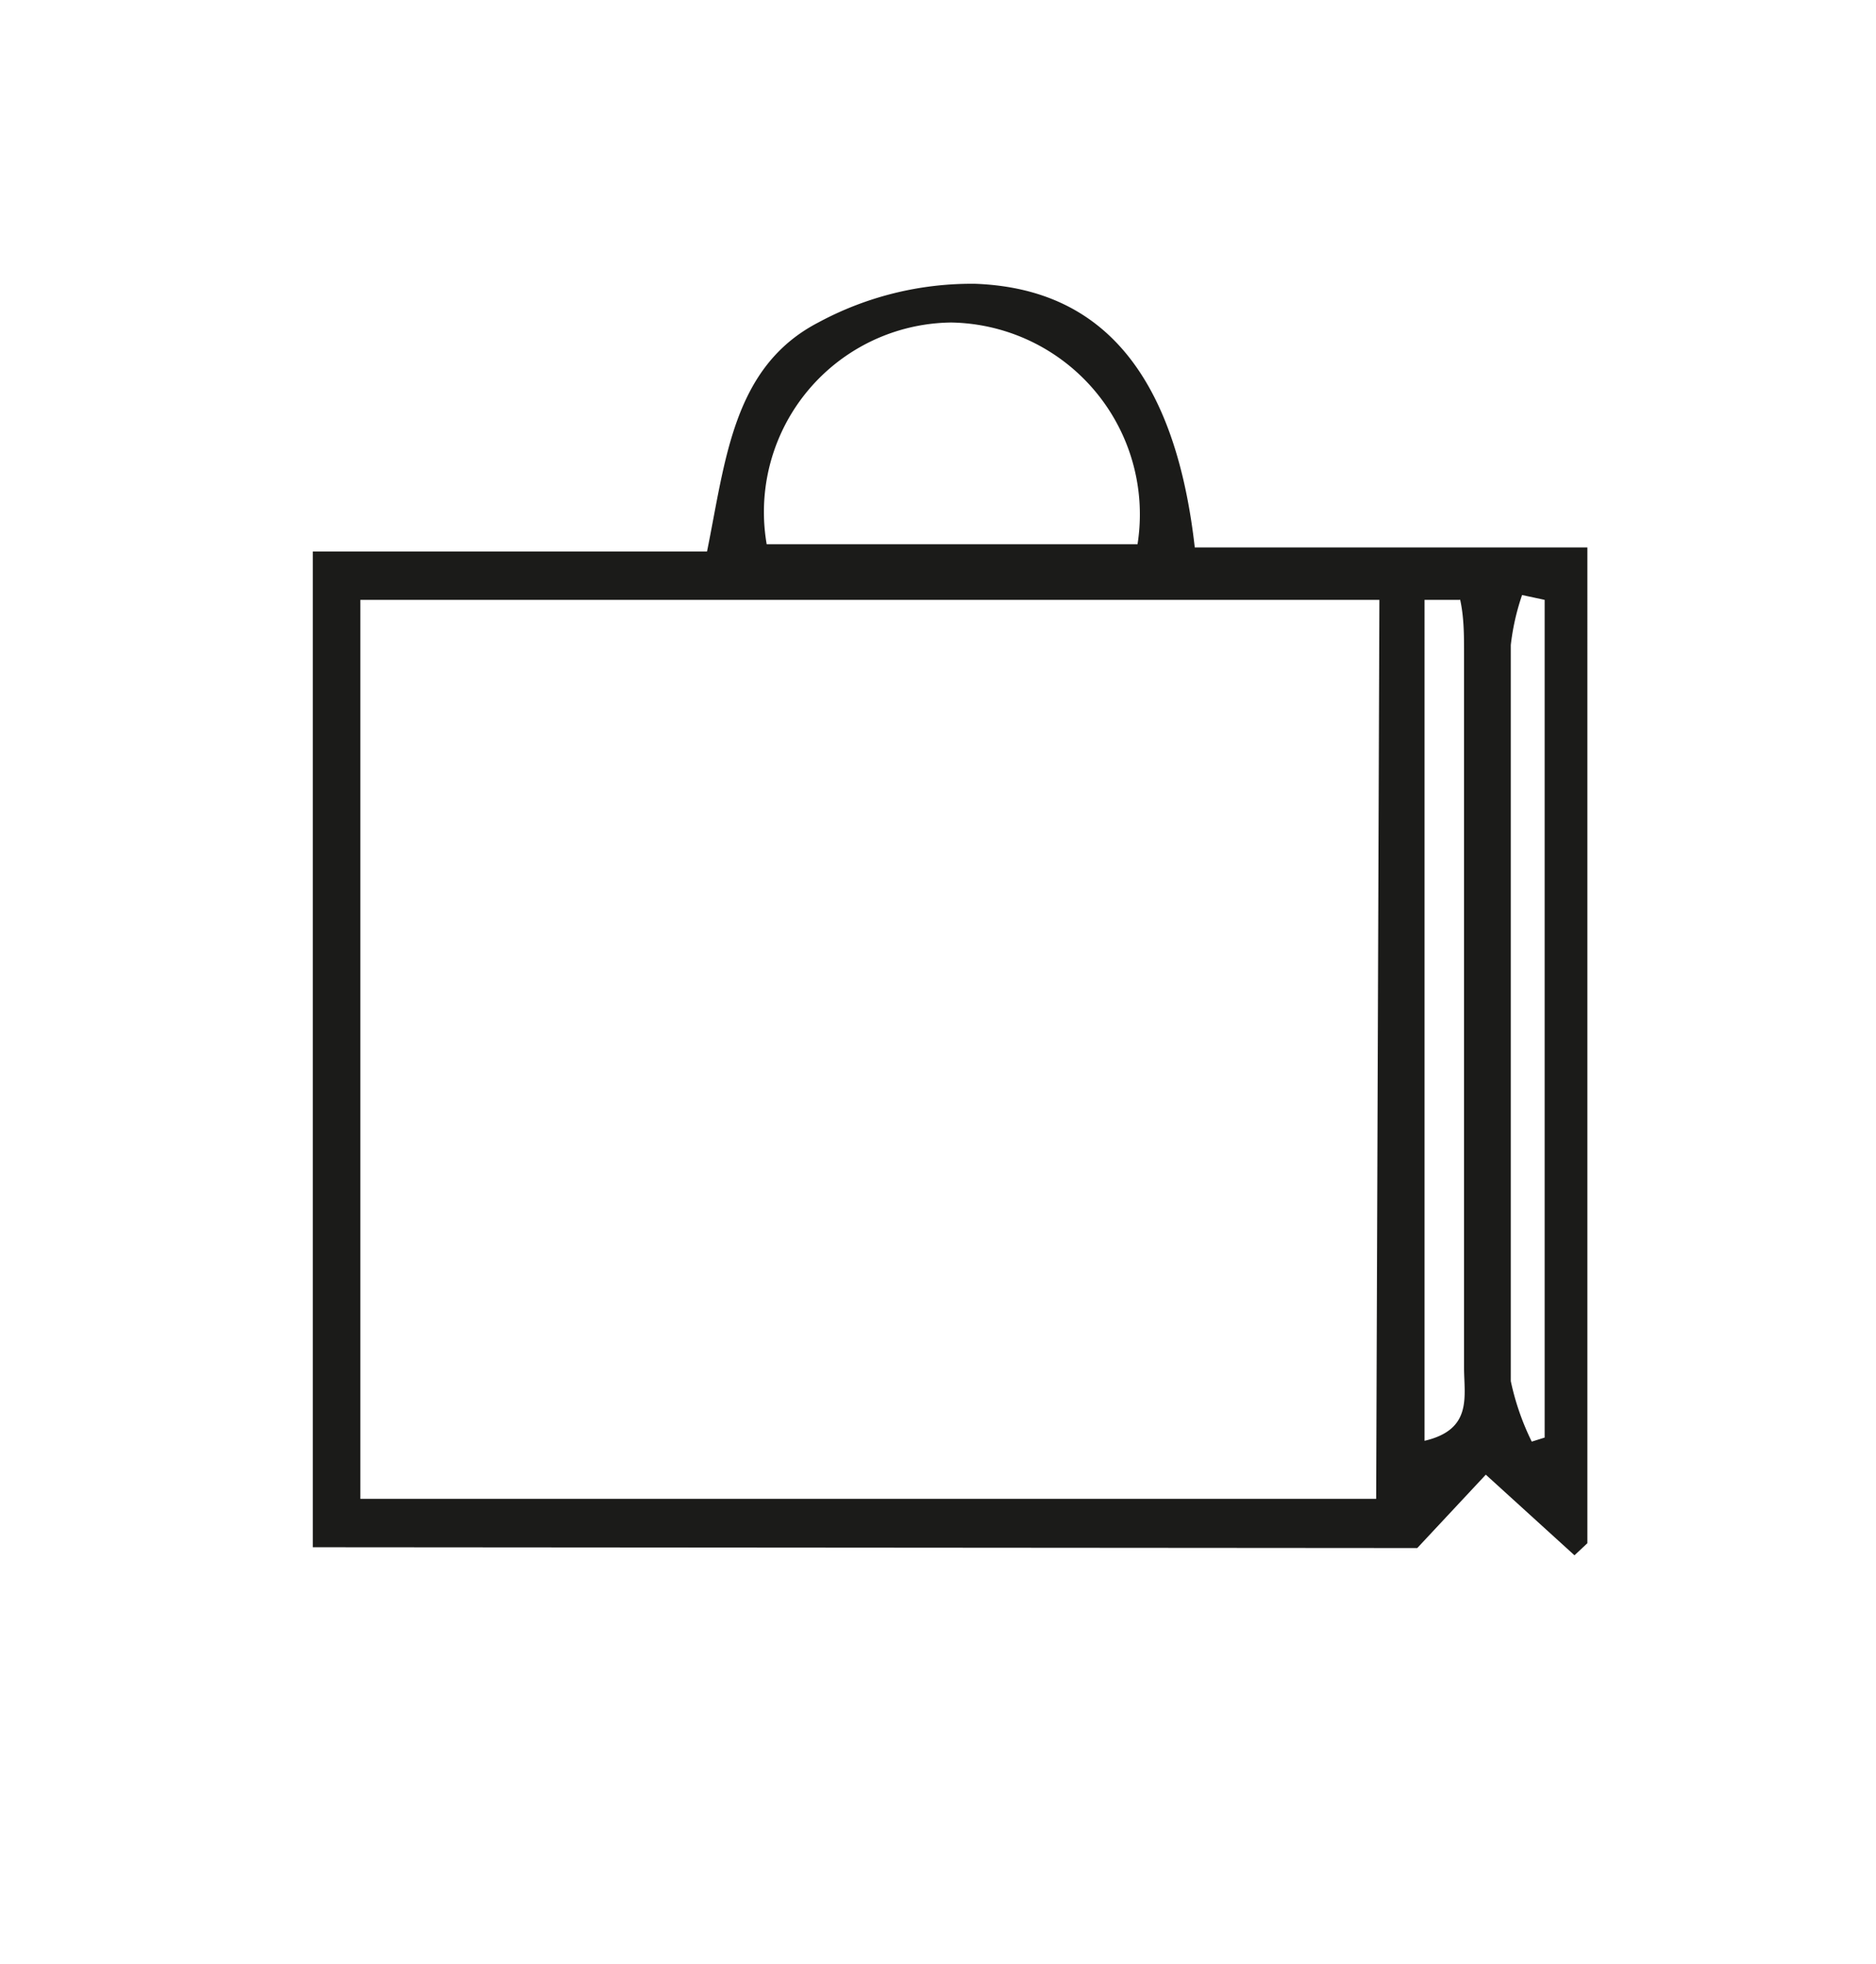<svg xmlns="http://www.w3.org/2000/svg" viewBox="0 0 23.27 24.36"><defs><style>.cls-1{fill:#fff;}.cls-2{fill:#1b1b19;}</style></defs><title>packet</title><g id="Слой_2" data-name="Слой 2"><g id="Слой_1-2" data-name="Слой 1"><rect class="cls-1" width="23.27" height="24.36"/><path class="cls-2" d="M19.16,7.44l-.28-.06a2.9,2.9,0,0,0-.14.62c0,3.05,0,6.09,0,9.13a3.19,3.19,0,0,0,.26.75l.16-.05Zm-1.05,0-.44,0V17.87c.6-.14.49-.55.49-.91,0-3,0-5.91,0-8.86,0-.22,0-.45-.05-.67m-4-.68A2.38,2.38,0,0,0,11.8,4,2.35,2.35,0,0,0,9.51,6.75Zm3,.69H4.47V18.59h12.6ZM3.88,19.19V6.84H8.77C9,5.71,9.09,4.55,10.15,4a4,4,0,0,1,1.95-.48c1.3.05,2.44.79,2.72,3.27h4.87V19.14l-.16.15-1.1-1-.85.91Z"/></g></g></svg>
